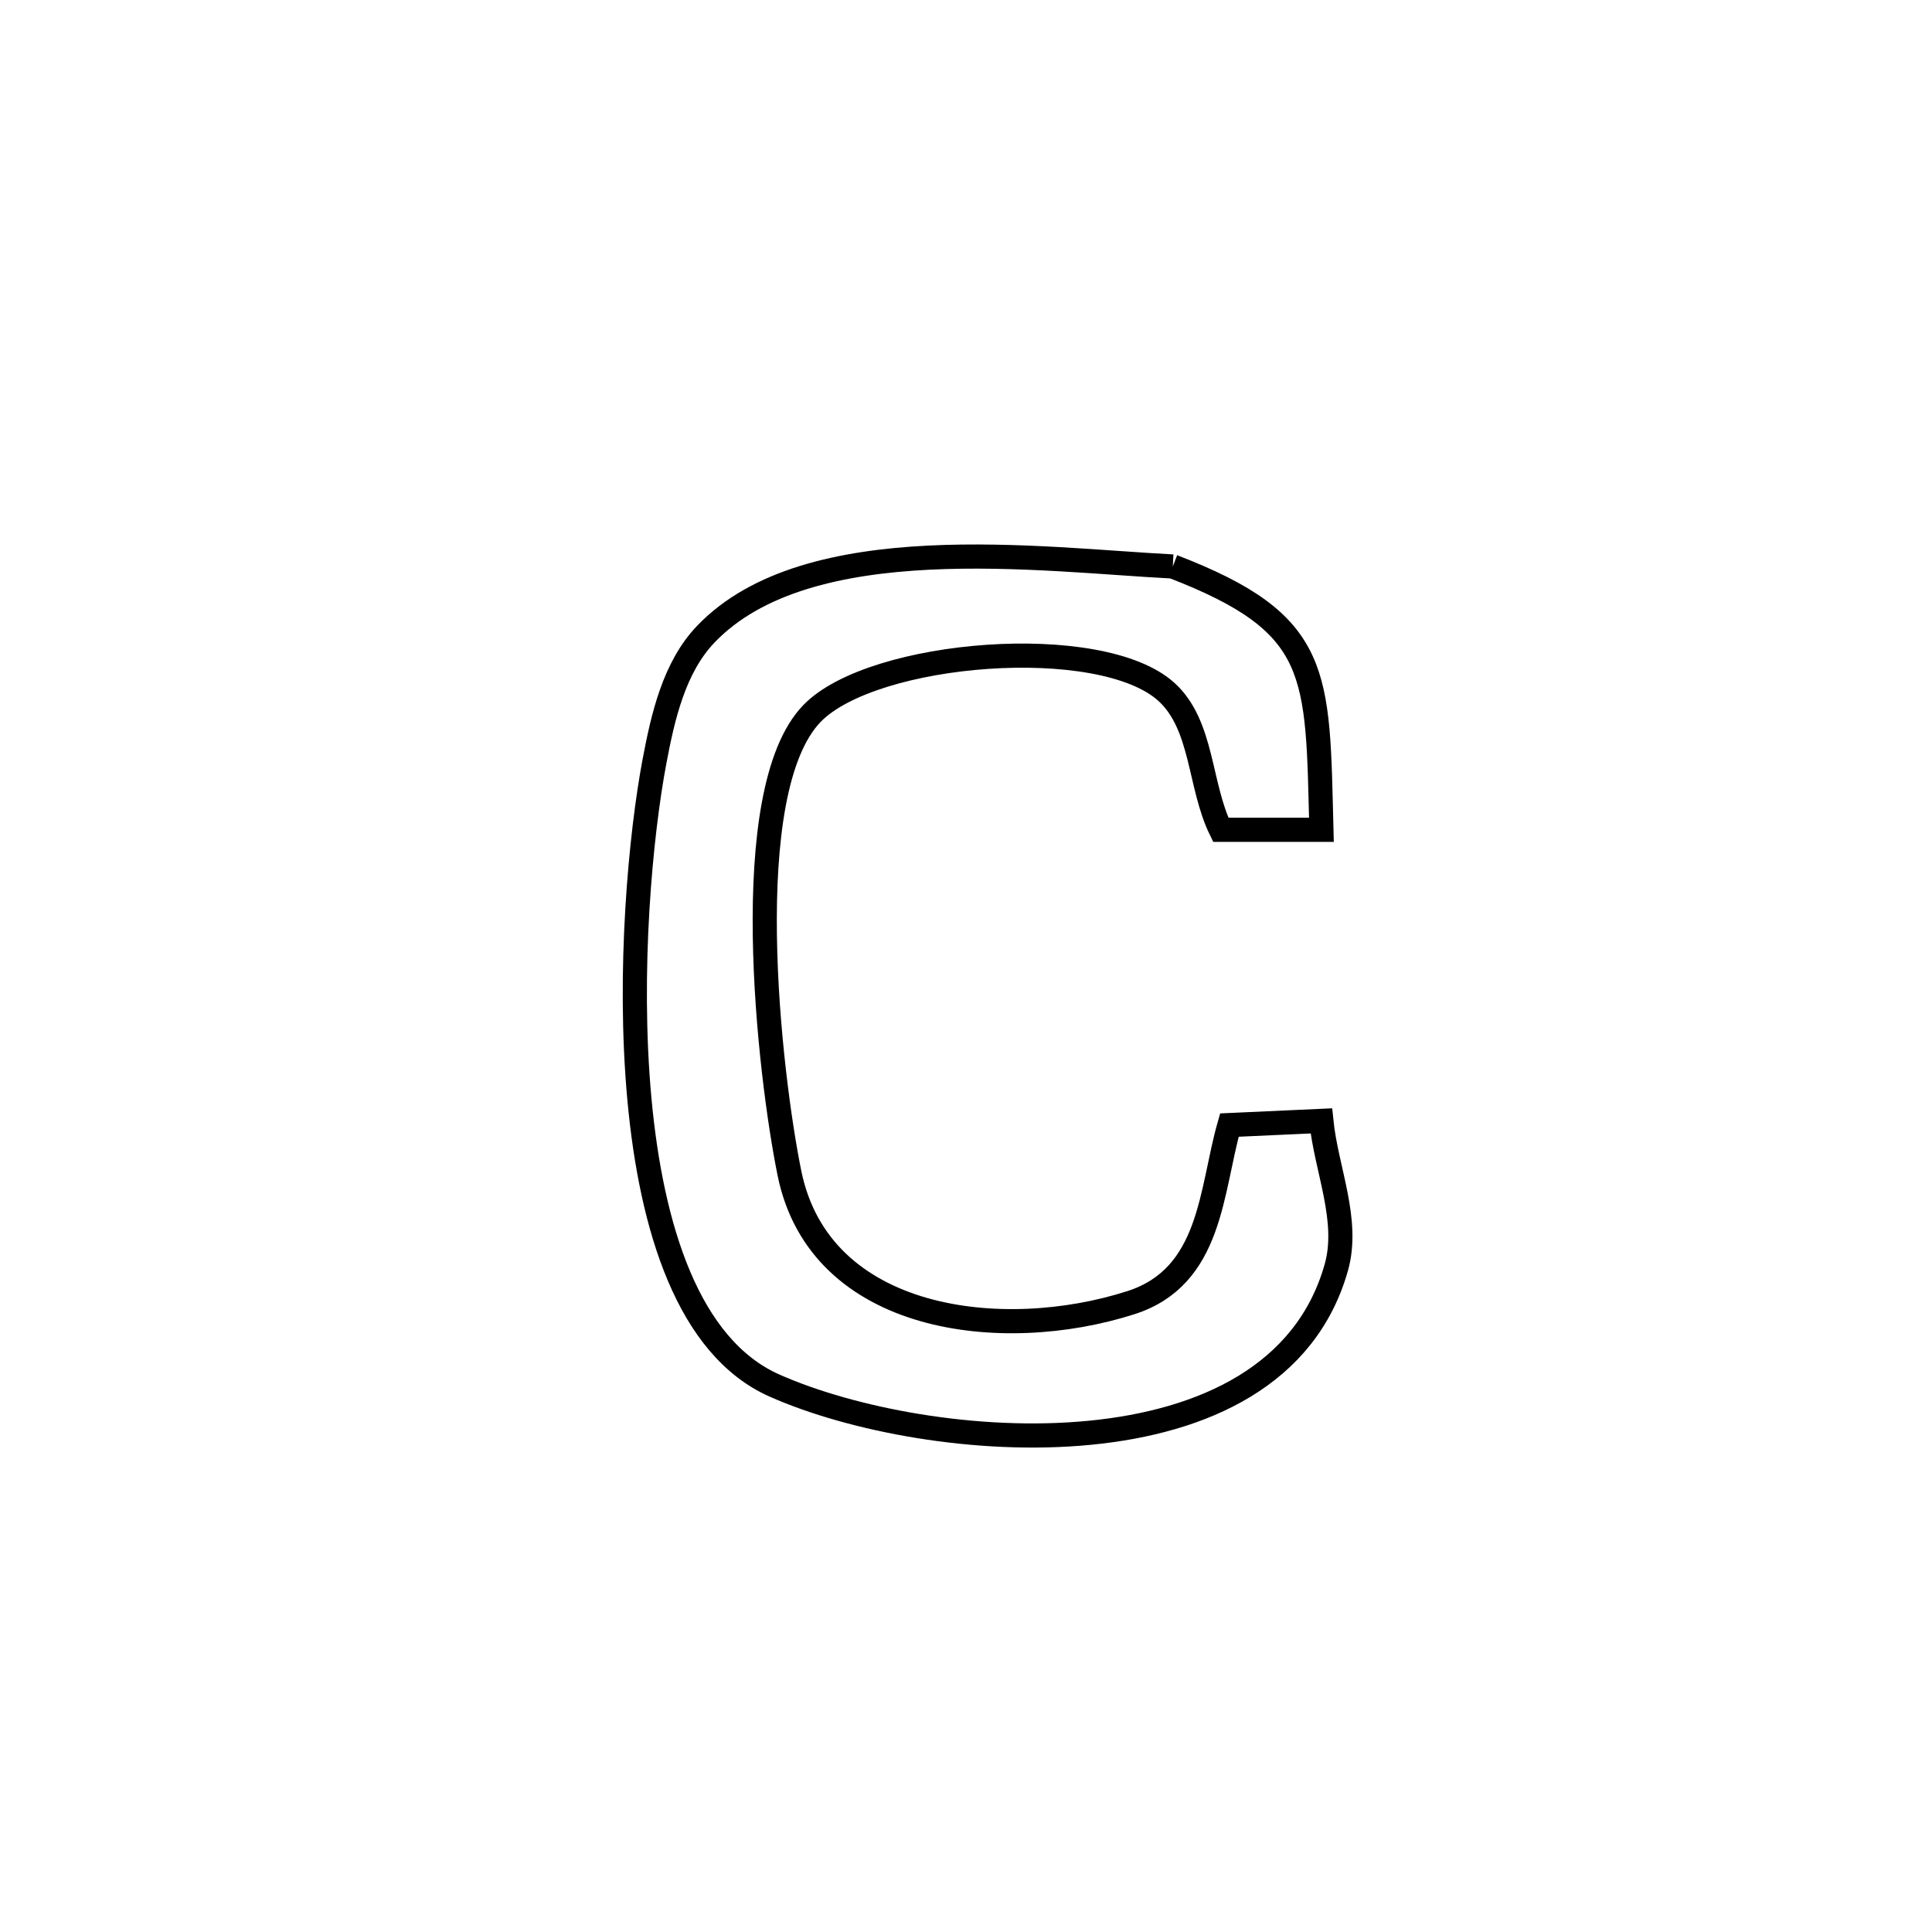 <svg xmlns="http://www.w3.org/2000/svg" viewBox="0.0 0.0 24.0 24.0" height="200px" width="200px"><path fill="none" stroke="black" stroke-width=".3" stroke-opacity="1.0"  filling="0" d="M14.569 7.037 L14.569 7.037 C16.422 7.751 16.365 8.352 16.415 10.308 L16.415 10.308 C15.999 10.308 15.582 10.308 15.165 10.308 L15.165 10.308 C14.895 9.757 14.944 9.009 14.491 8.596 C13.677 7.855 10.843 8.084 10.088 8.862 C9.146 9.833 9.559 13.357 9.807 14.575 C10.185 16.43 12.45 16.695 14.049 16.182 C15.055 15.859 15.039 14.791 15.272 13.976 L15.272 13.976 C15.653 13.958 16.034 13.941 16.414 13.924 L16.414 13.924 C16.476 14.531 16.766 15.158 16.6 15.745 C16.223 17.082 14.955 17.66 13.543 17.798 C12.131 17.937 10.575 17.635 9.621 17.212 C8.548 16.736 8.09 15.248 7.943 13.654 C7.796 12.06 7.96 10.36 8.13 9.459 C8.235 8.902 8.374 8.292 8.764 7.882 C10.036 6.545 12.95 6.955 14.569 7.037 L14.569 7.037"></path></svg>